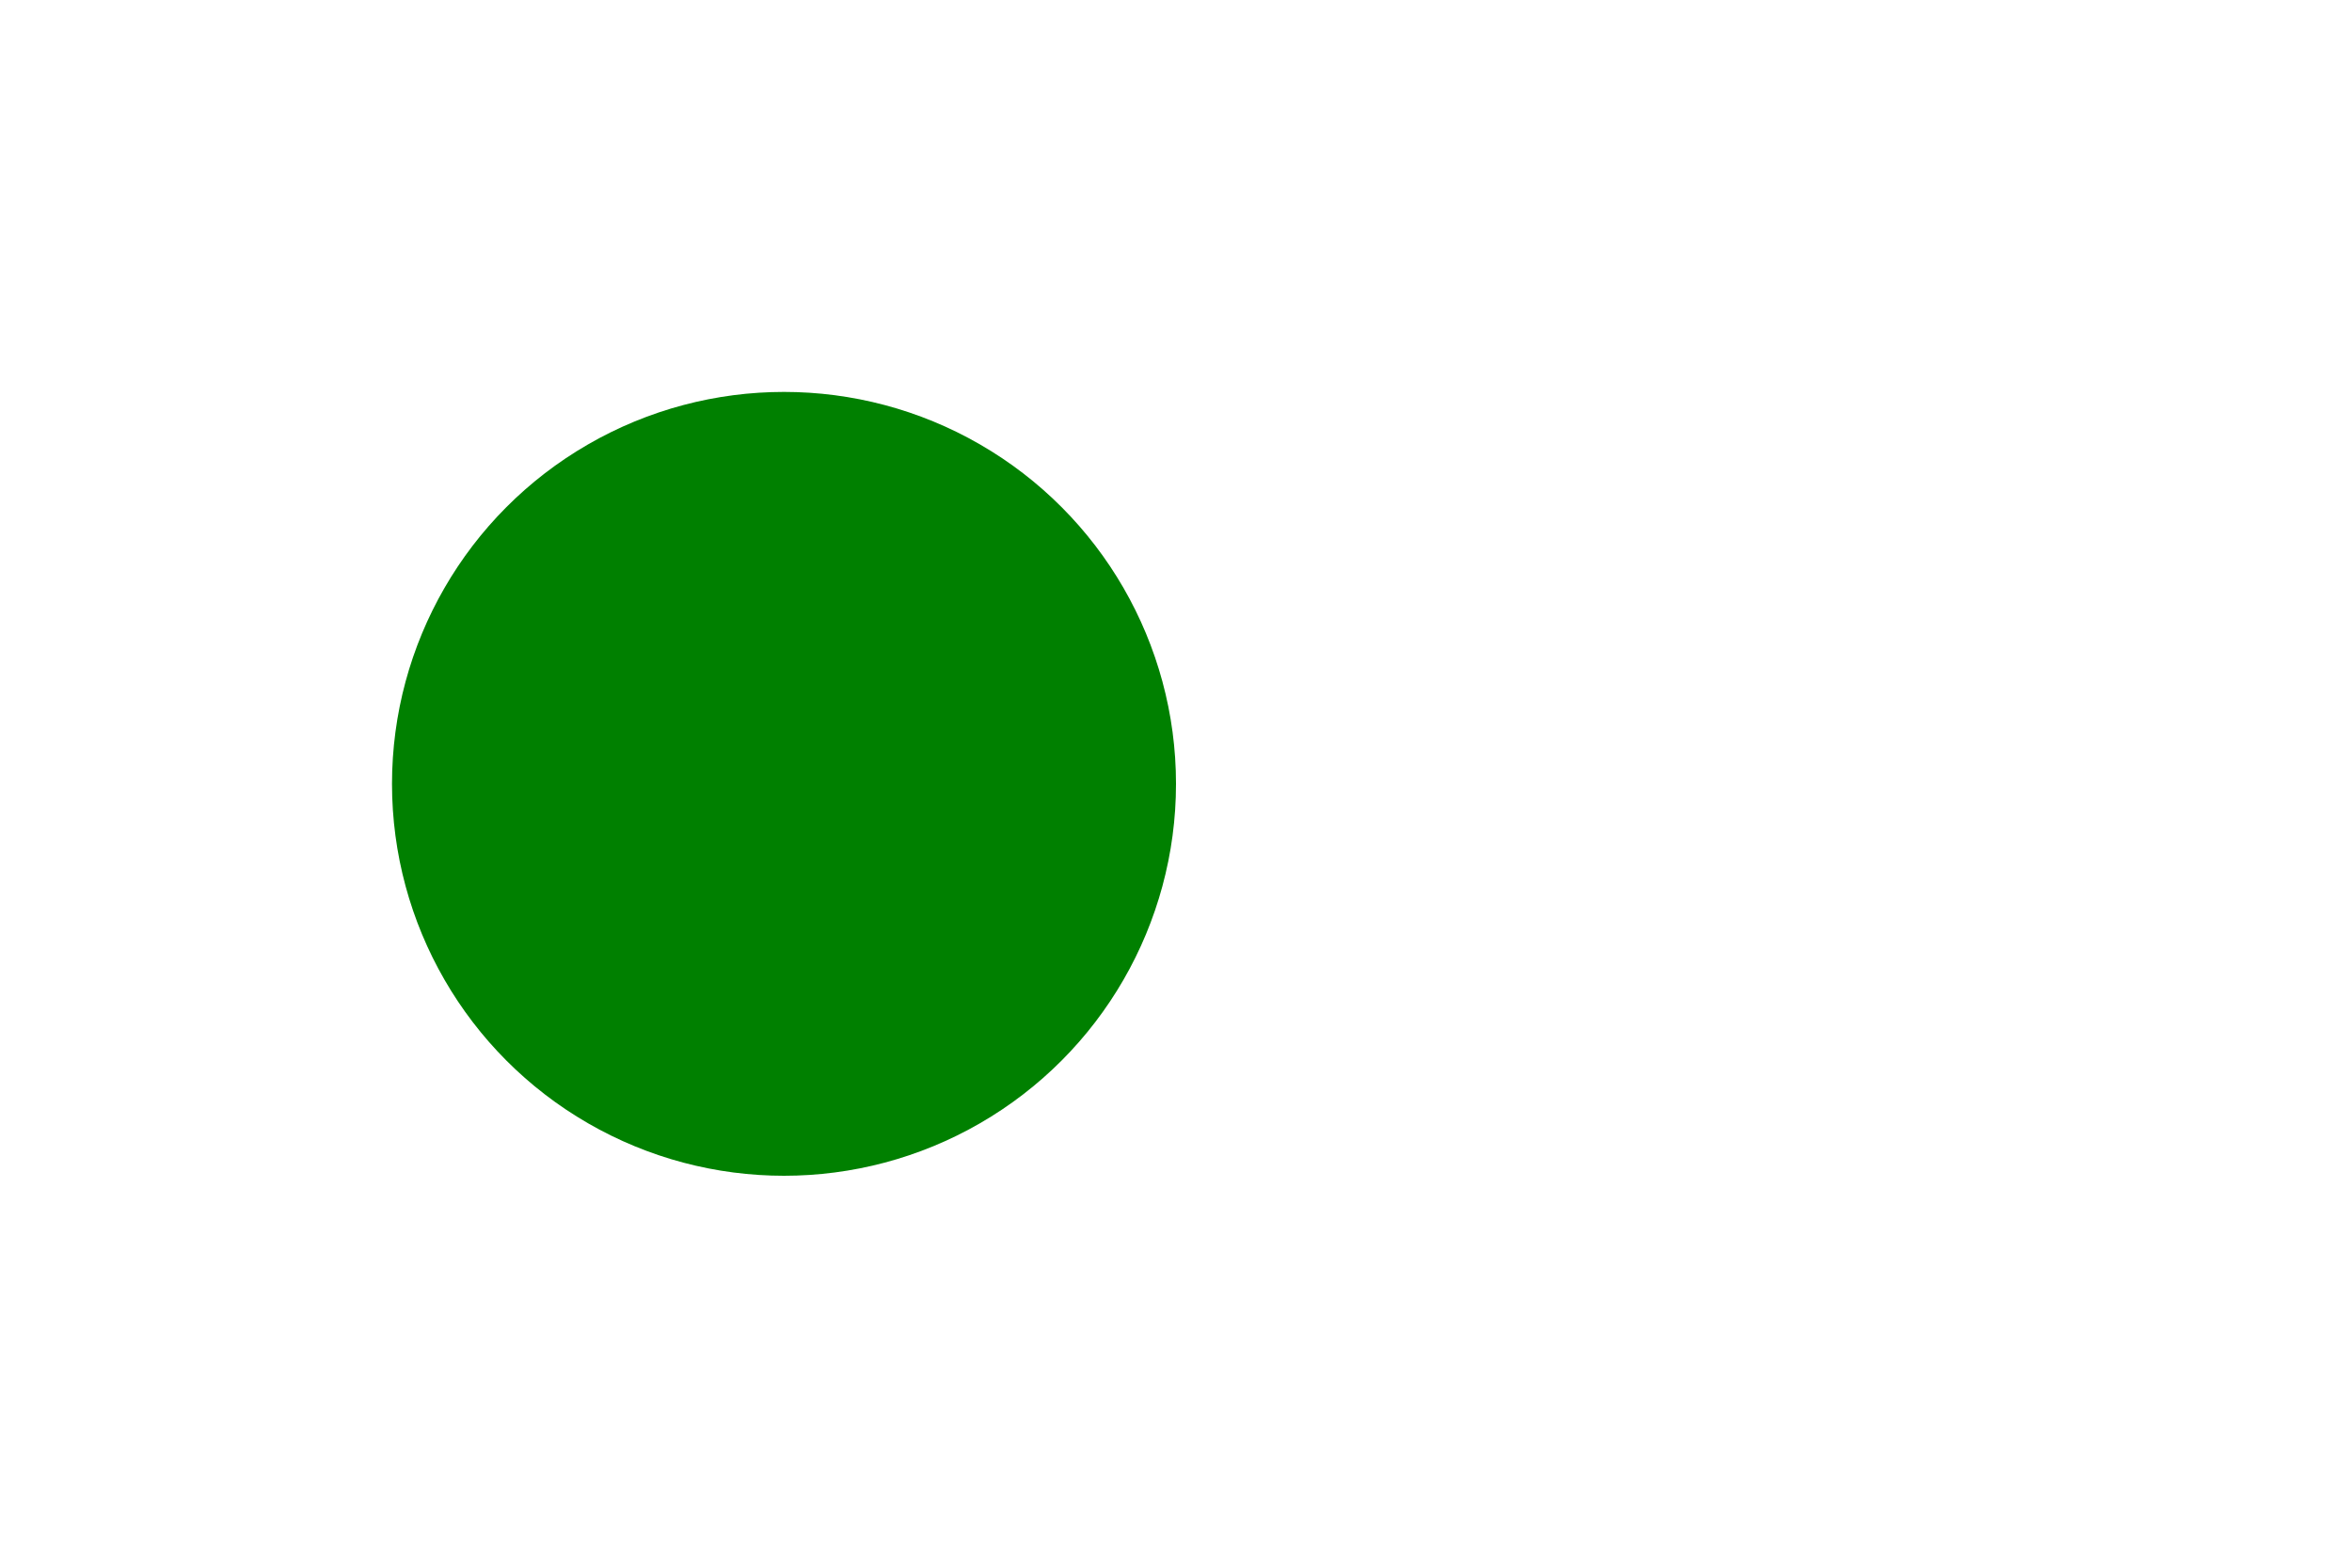 <svg xmlns="http://www.w3.org/2000/svg" width="300" height="200">
  <circle cx="100" cy="100" r="50" fill="green" class="animate-circle" />
  <style>
    .animate-circle {
      animation: moveCircle 3s infinite;
    }
    @keyframes moveCircle {
      0% { cx: 100; cy: 100; }
      50% { cx: 200; cy: 100; }
      100% { cx: 100; cy: 100; }
    }
  </style>
</svg>
